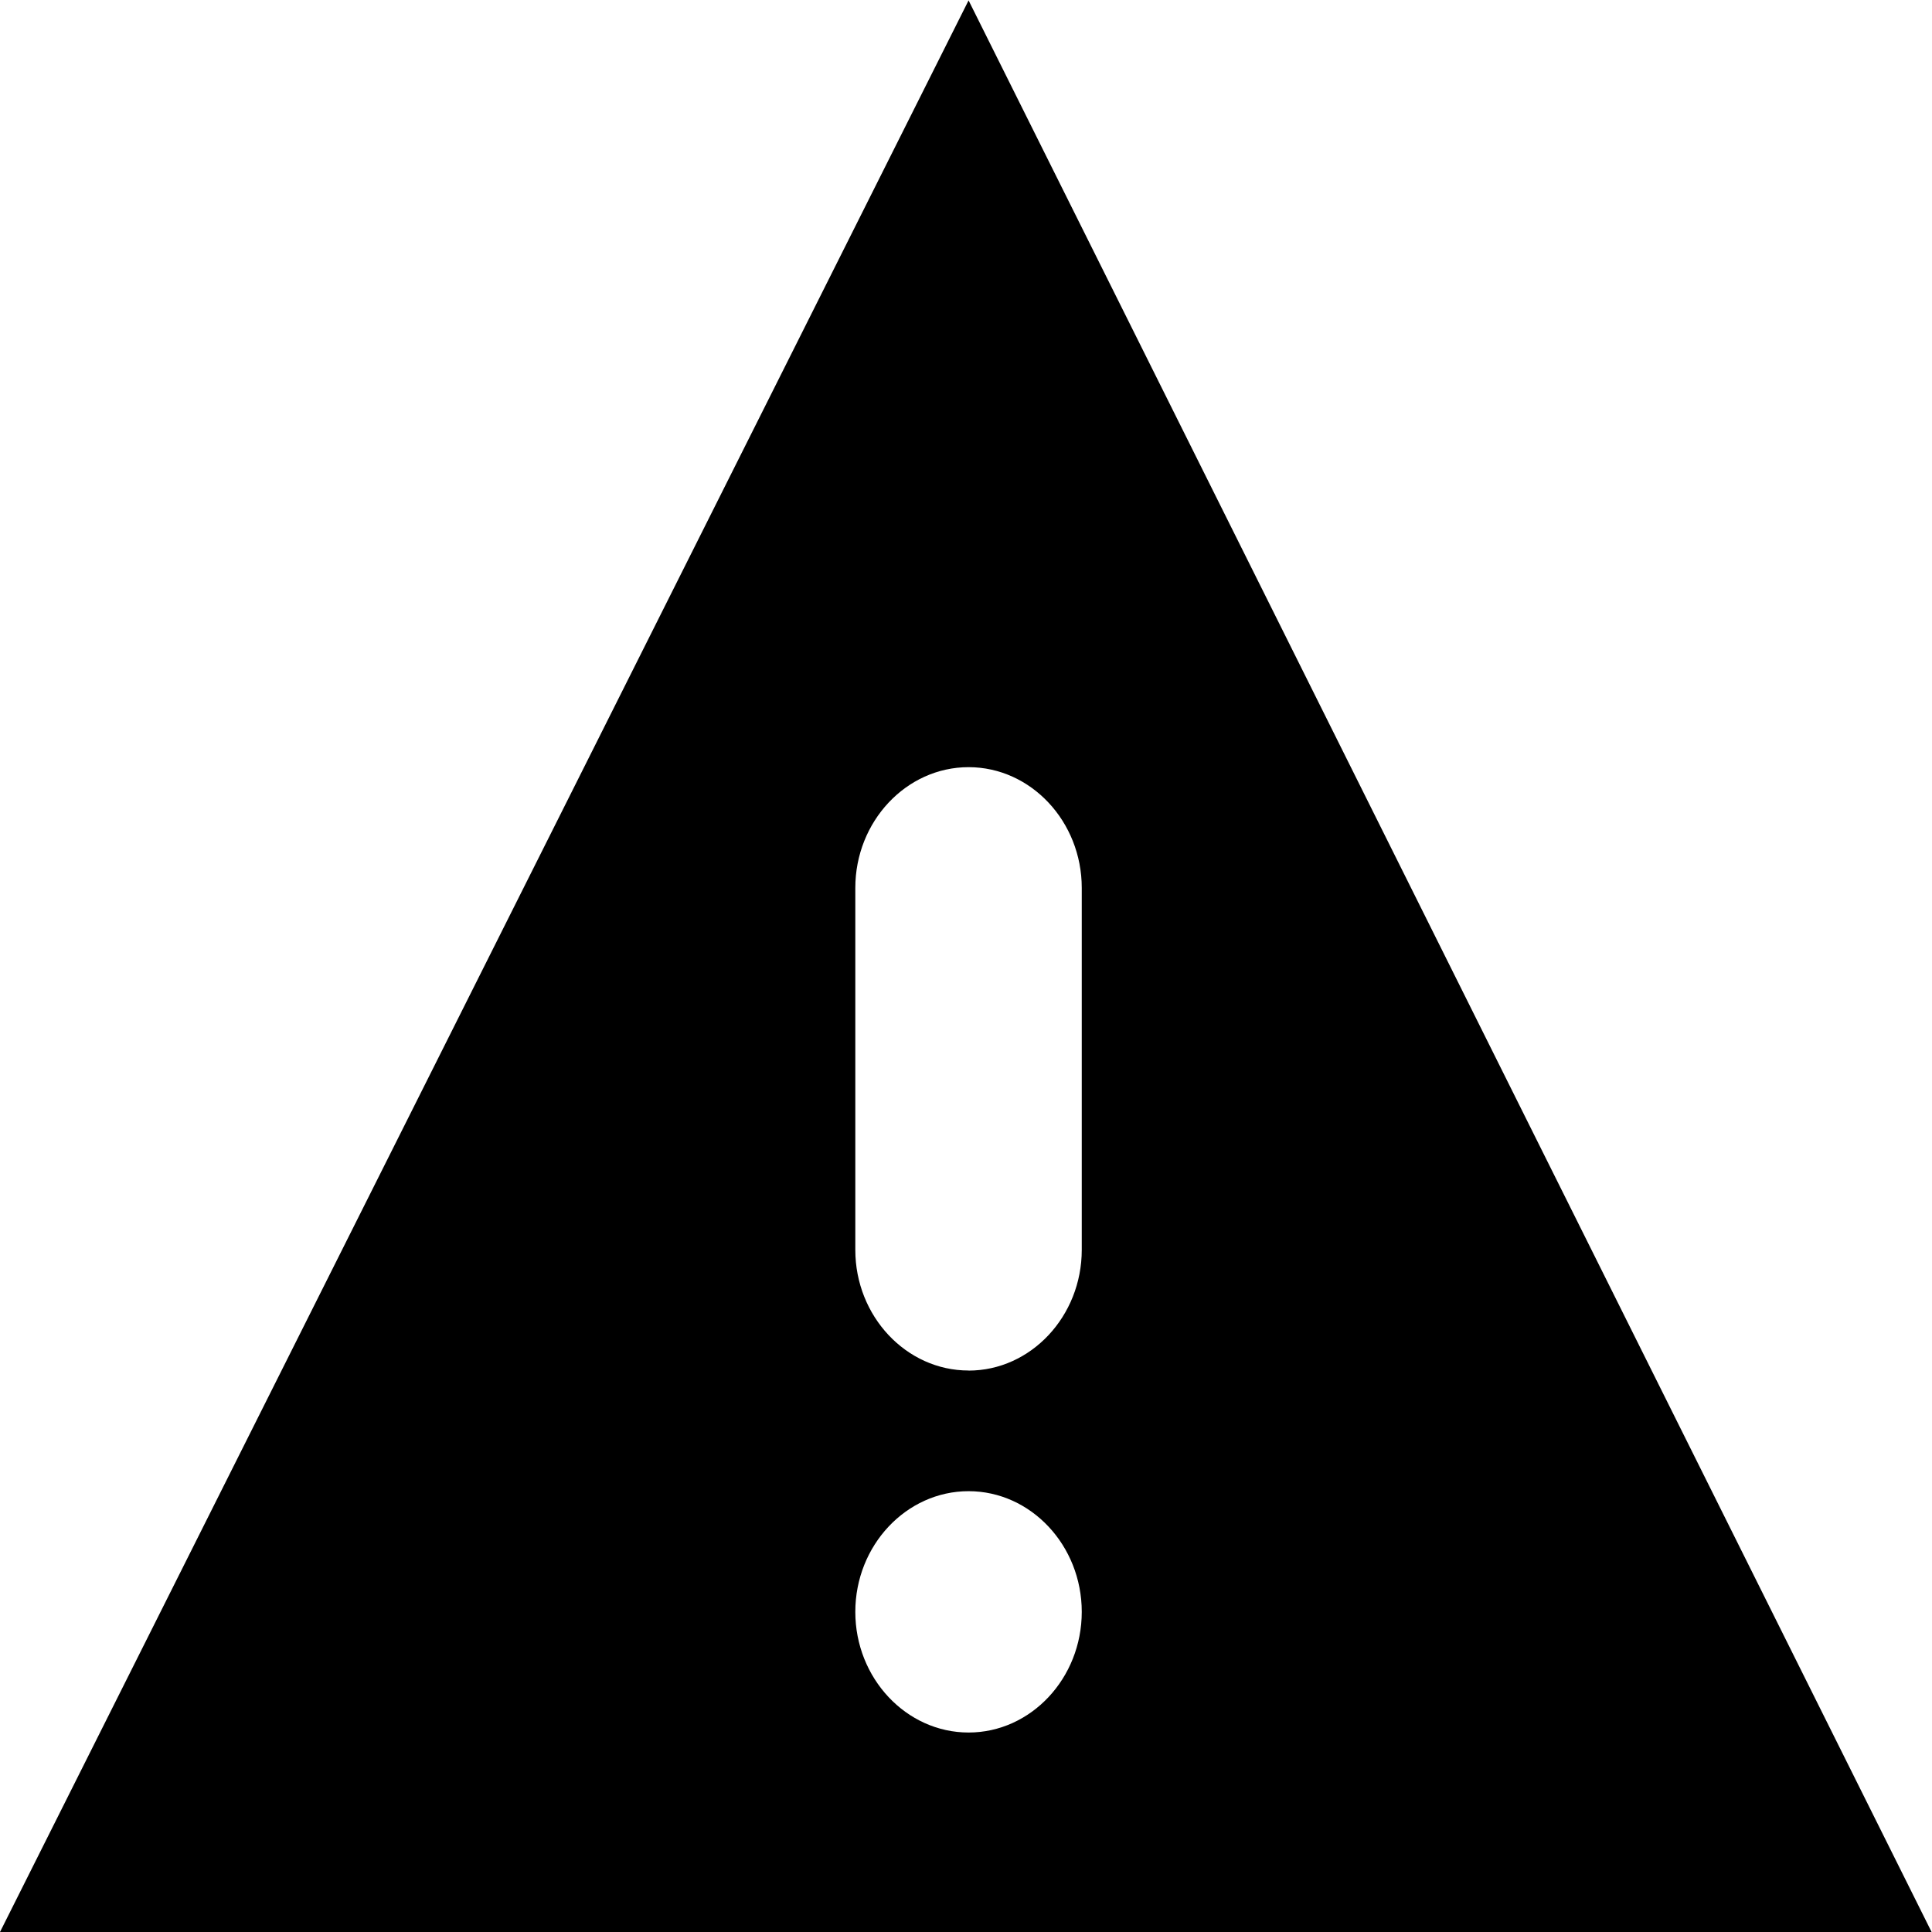 <svg width="24" height="24" xmlns="http://www.w3.org/2000/svg" viewBox="0 0 24 24"><path d="M12.032 17.025c-.774 0-1.407-.674-1.407-1.499V11.03c0-.825.633-1.5 1.407-1.5s1.406.675 1.406 1.5v4.496c0 .825-.632 1.5-1.406 1.5zm0 4.497c-.774 0-1.407-.674-1.407-1.499 0-.825.633-1.499 1.407-1.499s1.406.674 1.406 1.499c0 .825-.632 1.499-1.406 1.499zm0-21.517L0 24h23.995L12.032.005z"/></svg>
